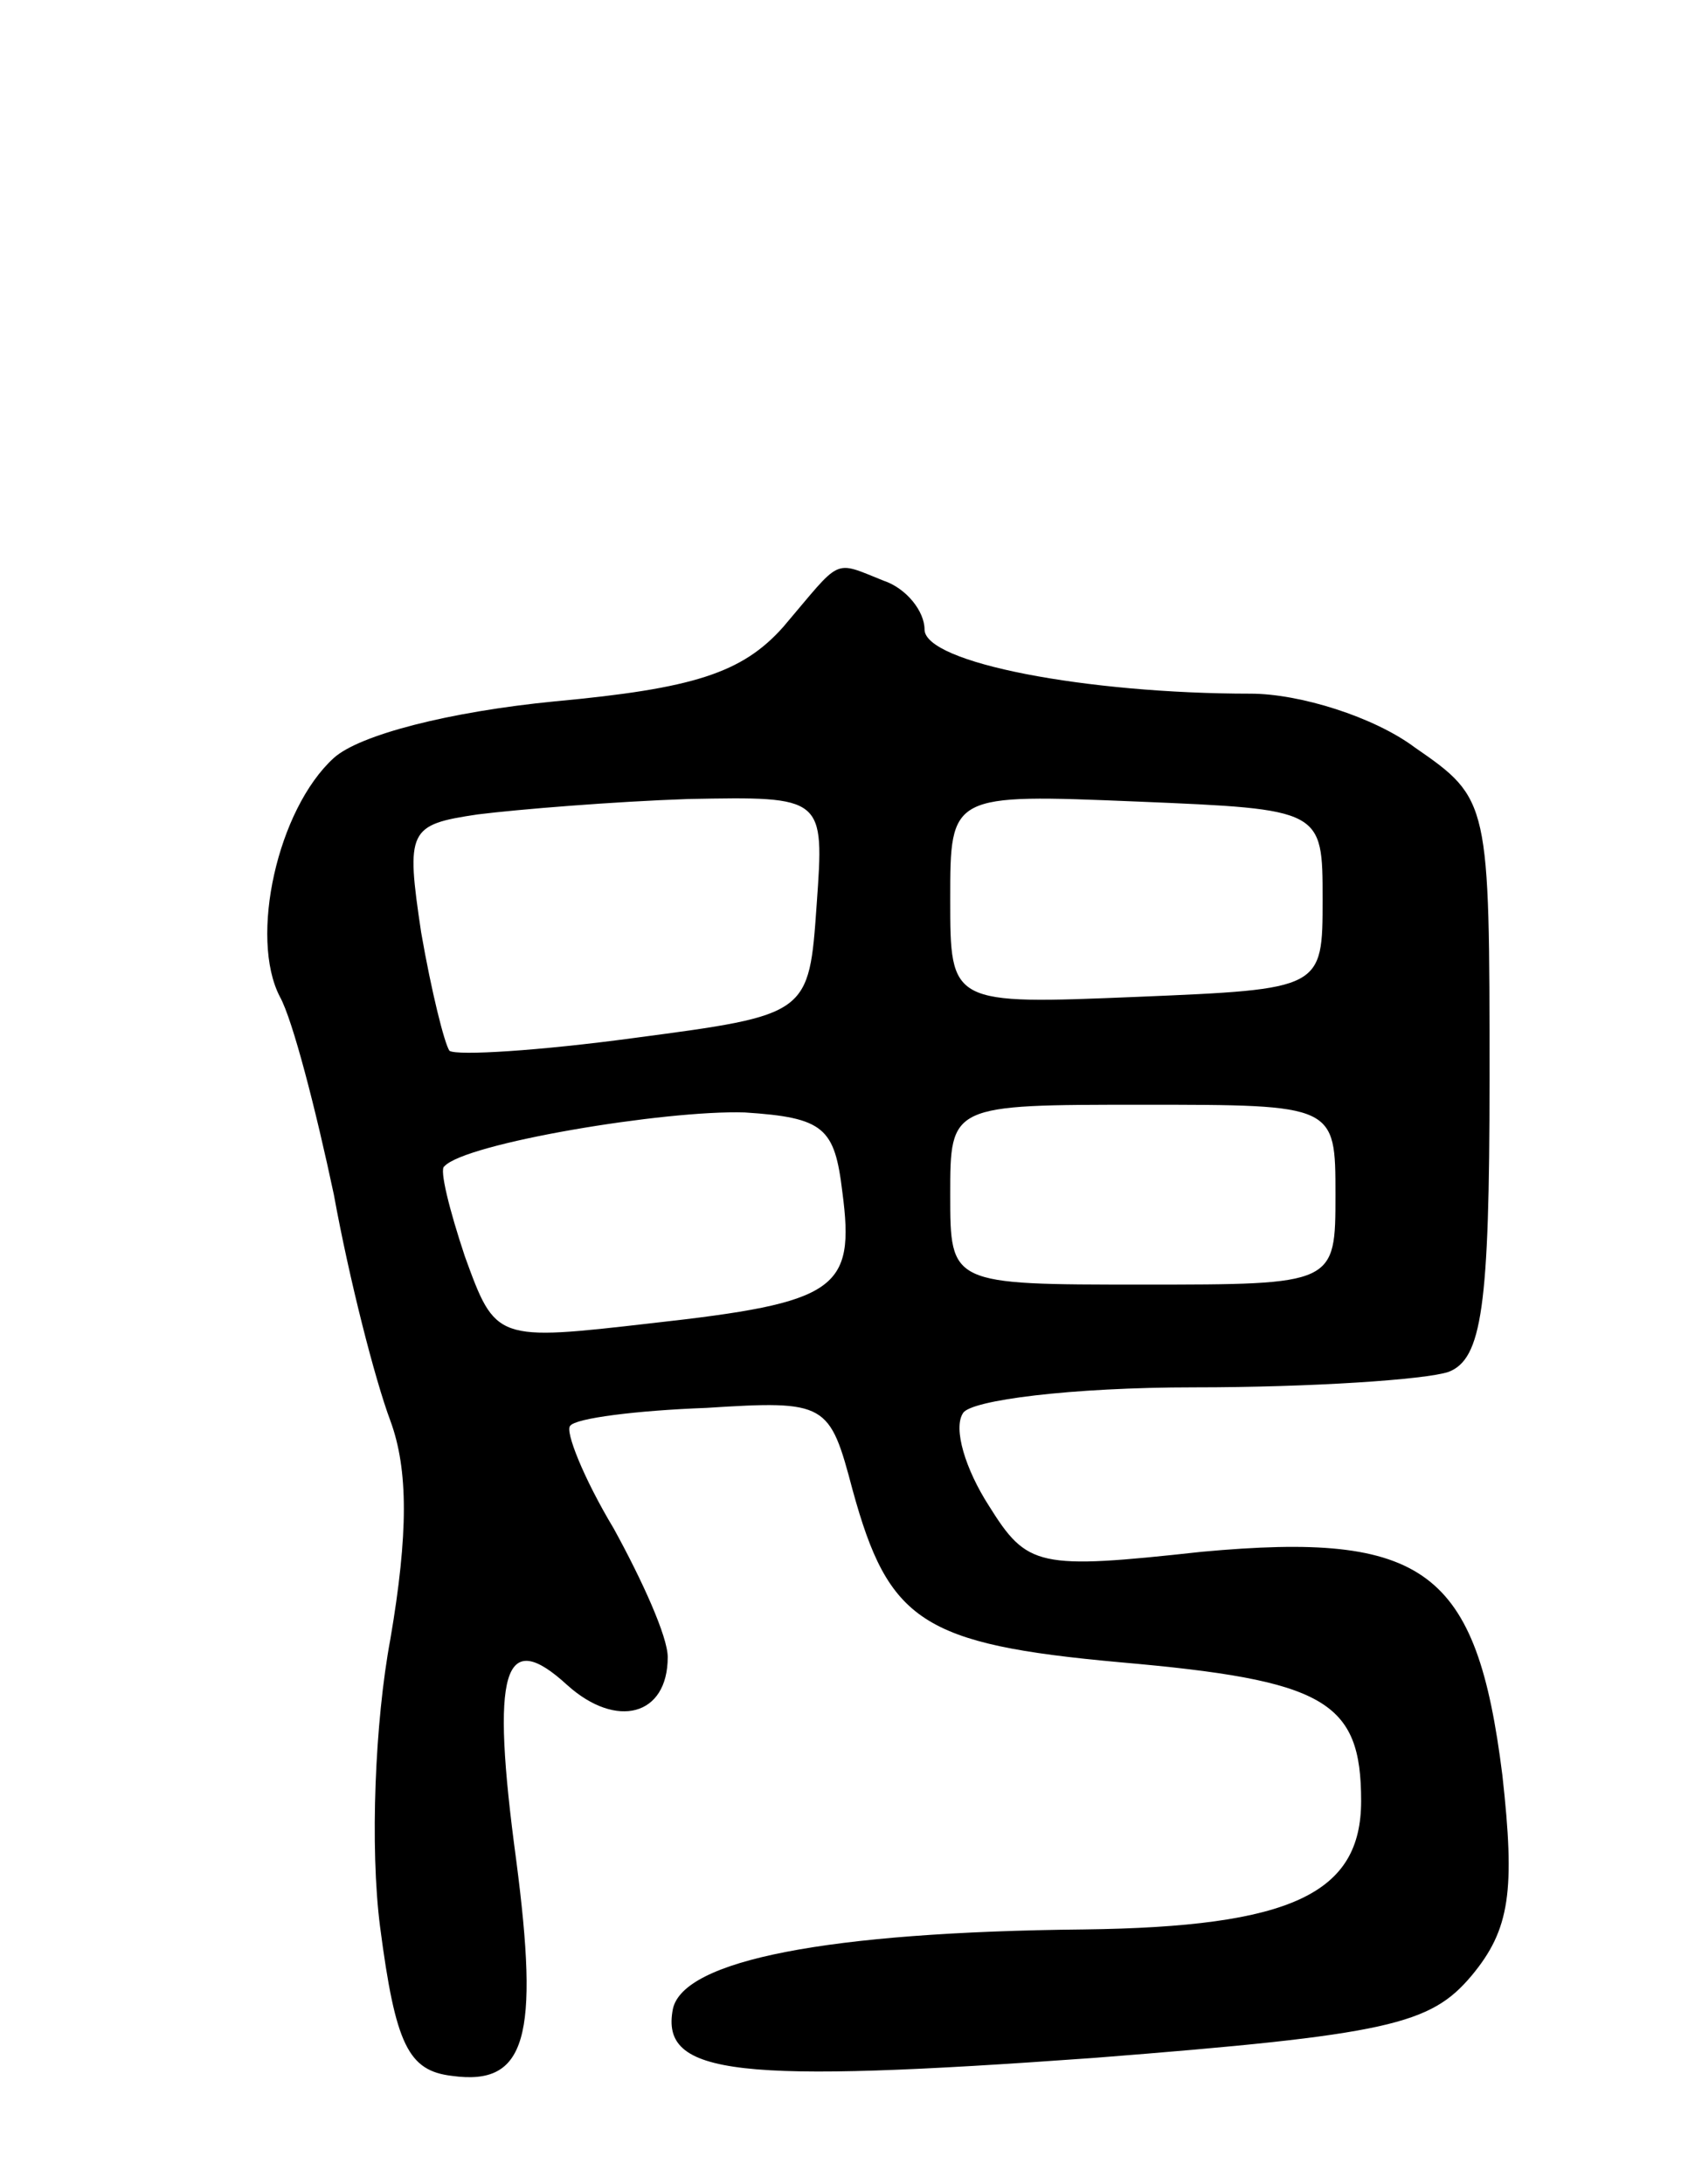 <svg version="1.0" xmlns="http://www.w3.org/2000/svg"
 width="66pt" height="85pt" viewBox="0 0 66 85"
 preserveAspectRatio="xMidYMid meet">
<g transform="translate(0,85) scale(0.1,-0.1)"
fill="#000000" stroke="none">
<path d="M305 606 c-16 -18 -35 -24 -89 -29 -41 -4 -76 -13 -86 -22 -22 -20
-33 -70 -21 -93 5 -9 14 -44 21 -77 6 -33 16 -72 22 -88 7 -19 7 -44 0 -85 -6
-32 -8 -81 -4 -112 6 -46 11 -56 28 -58 29 -4 34 15 25 84 -10 74 -5 91 20 68
19 -17 39 -12 39 11 0 8 -10 30 -21 50 -12 20 -19 38 -17 40 2 3 26 6 53 7 47
3 48 2 57 -32 14 -51 27 -60 104 -67 80 -7 94 -15 94 -54 0 -36 -27 -49 -108
-50 -100 -1 -156 -12 -160 -31 -5 -26 25 -29 164 -19 115 9 131 13 147 32 15
18 17 33 12 78 -10 80 -30 95 -117 87 -64 -7 -68 -6 -83 18 -9 14 -14 30 -10
36 3 5 42 10 90 10 46 0 90 3 99 6 13 5 16 25 16 114 0 108 0 109 -29 129 -16
12 -45 21 -64 21 -64 0 -127 12 -127 25 0 7 -7 16 -16 19 -20 8 -16 9 -39 -18z
m13 -108 c-3 -43 -3 -43 -71 -52 -37 -5 -69 -7 -72 -5 -2 3 -7 23 -11 46 -6
40 -5 42 22 46 16 2 53 5 82 6 53 1 53 1 50 -41z m197 2 c0 -35 0 -35 -72 -38
-73 -3 -73 -3 -73 38 0 41 0 41 73 38 72 -3 72 -3 72 -38z m-187 -114 c5 -38
-2 -43 -74 -51 -61 -7 -61 -7 -73 26 -6 18 -10 34 -8 35 8 9 86 22 117 21 31
-2 35 -6 38 -31z m192 -1 c0 -35 0 -35 -75 -35 -75 0 -75 0 -75 35 0 35 0 35
75 35 75 0 75 0 75 -35z"/>
</g>
</svg>
